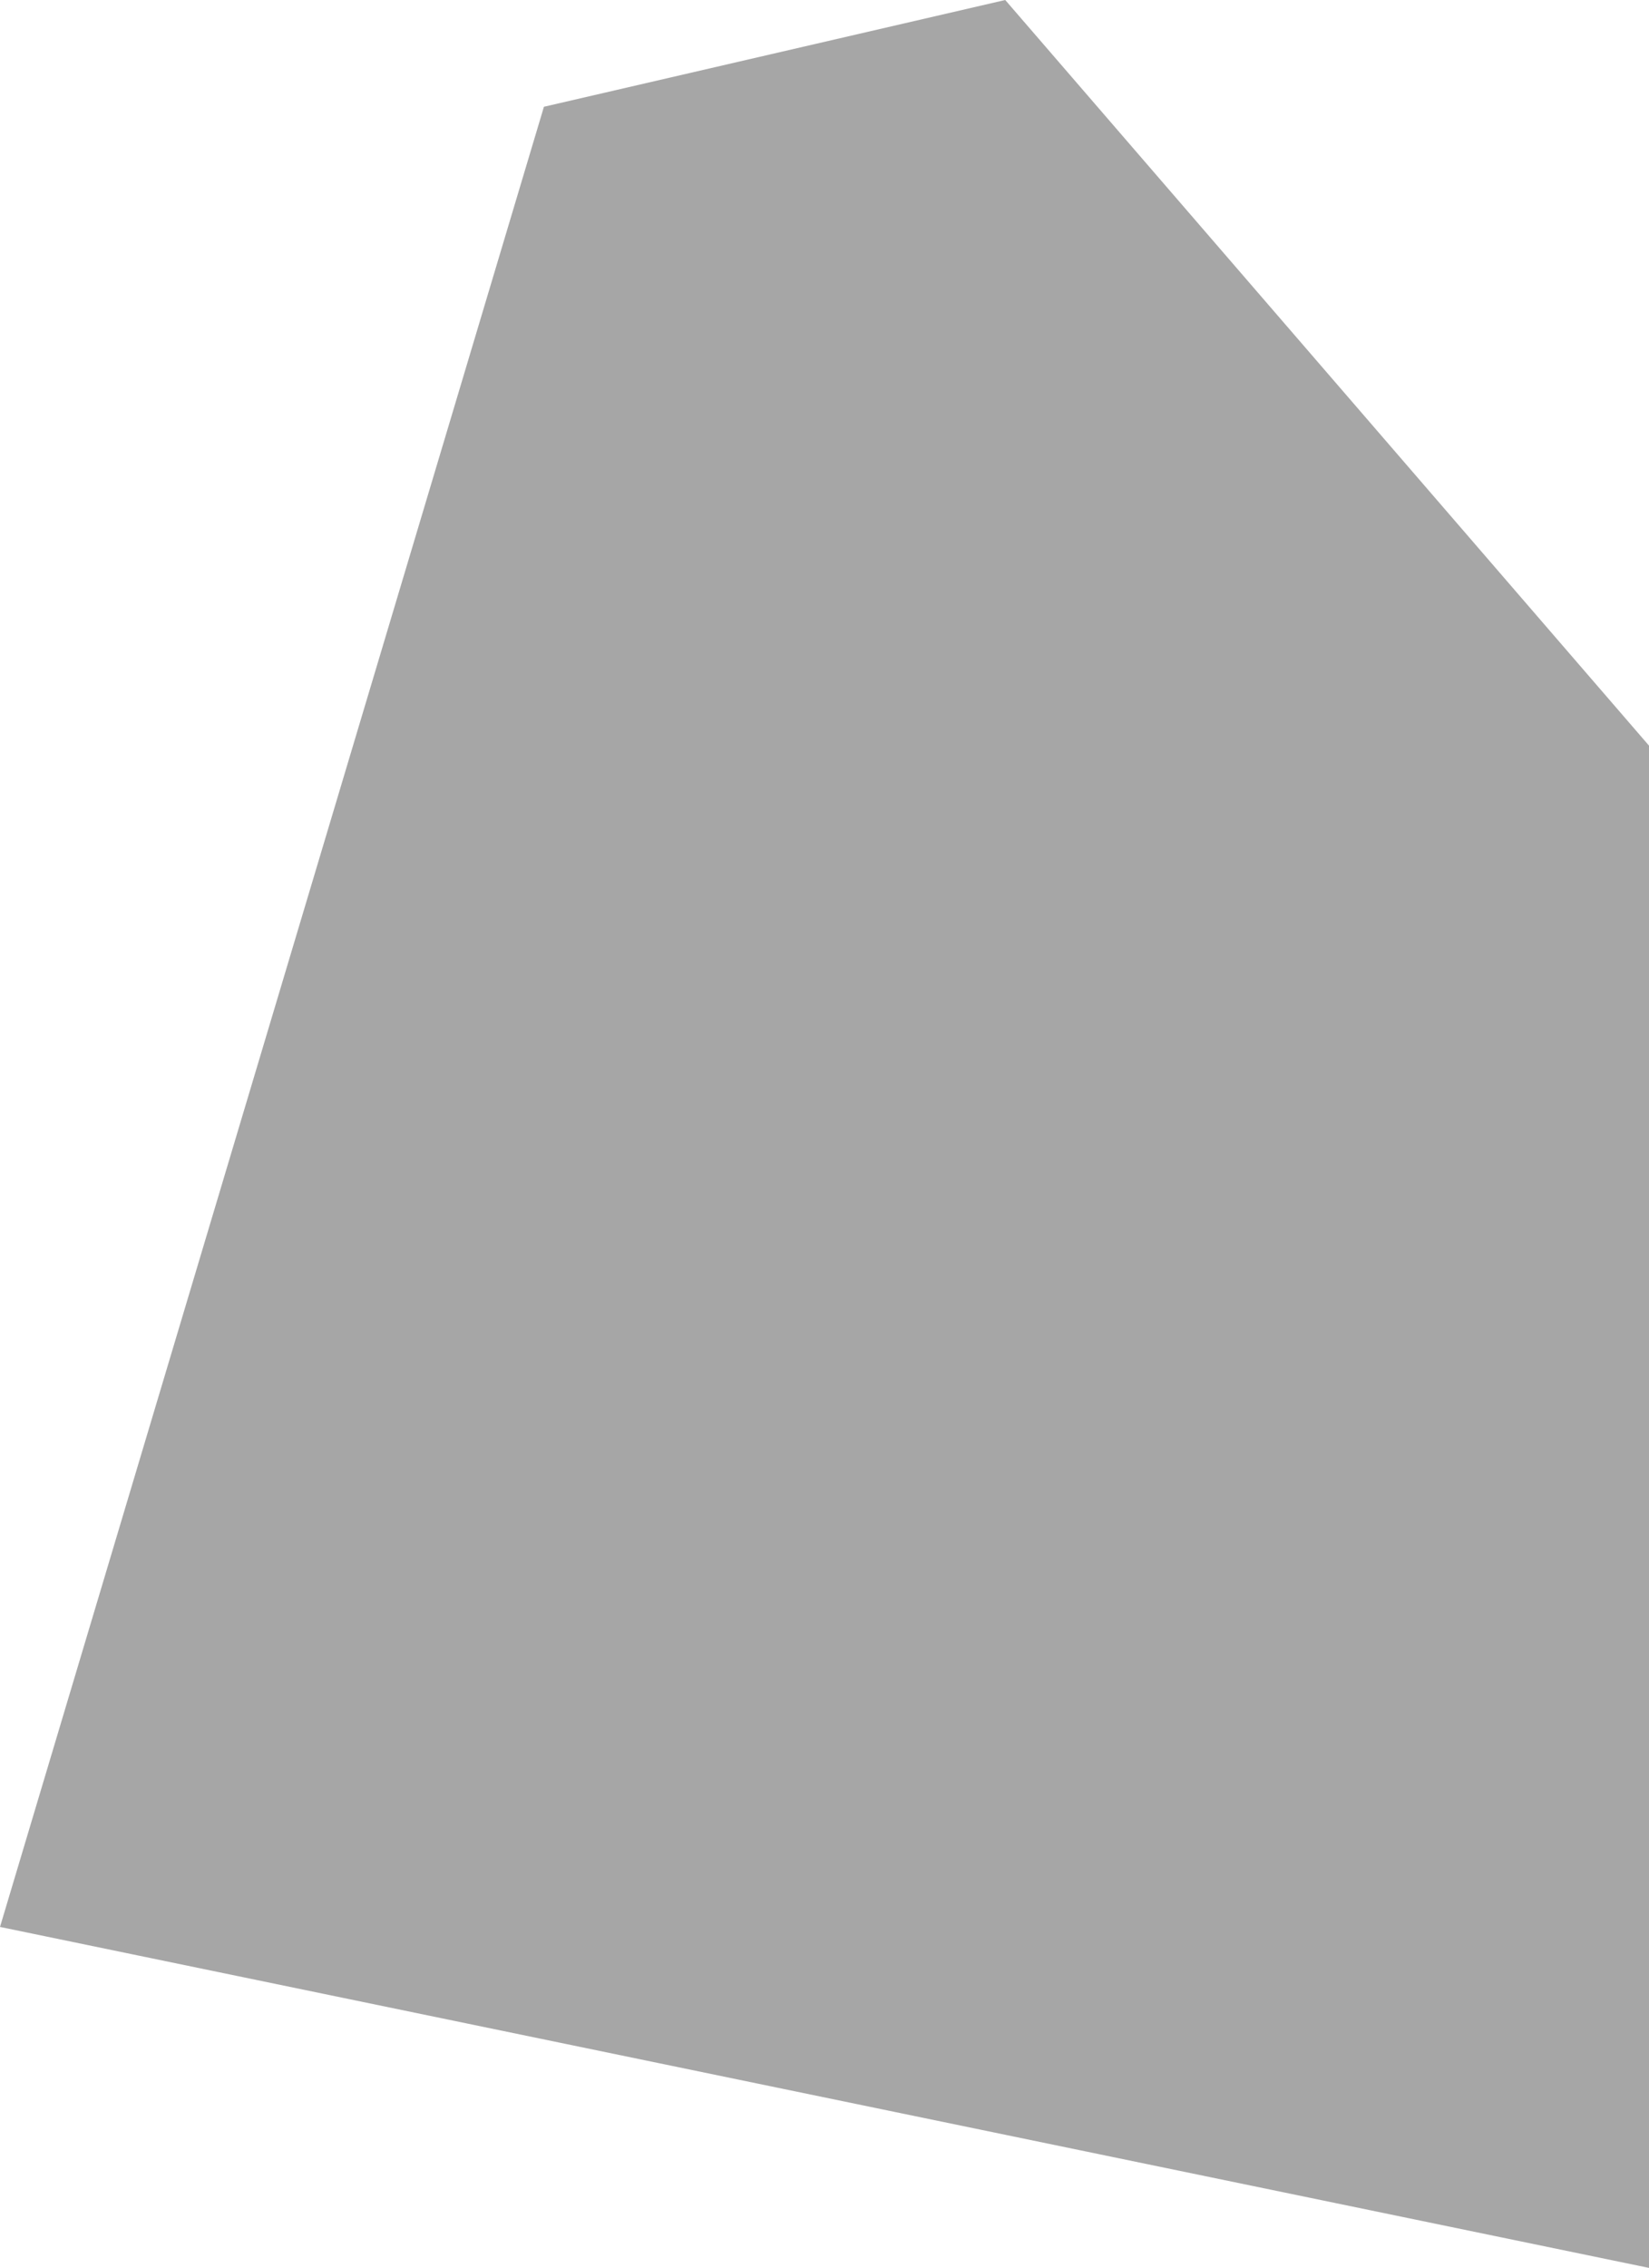 <?xml version="1.0" encoding="UTF-8" standalone="no"?>
<svg xmlns:xlink="http://www.w3.org/1999/xlink" height="65.85px" width="47.9px" xmlns="http://www.w3.org/2000/svg">
  <g transform="matrix(1.0, 0.0, 0.0, 1.0, 30.95, 5.25)">
    <path d="M-1.75 -5.25 L16.95 16.4 16.95 60.6 -30.95 50.7 -15.15 -2.15 -1.75 -5.25" fill="#a6a6a6" fill-rule="evenodd" stroke="none"/>
  </g>
</svg>
